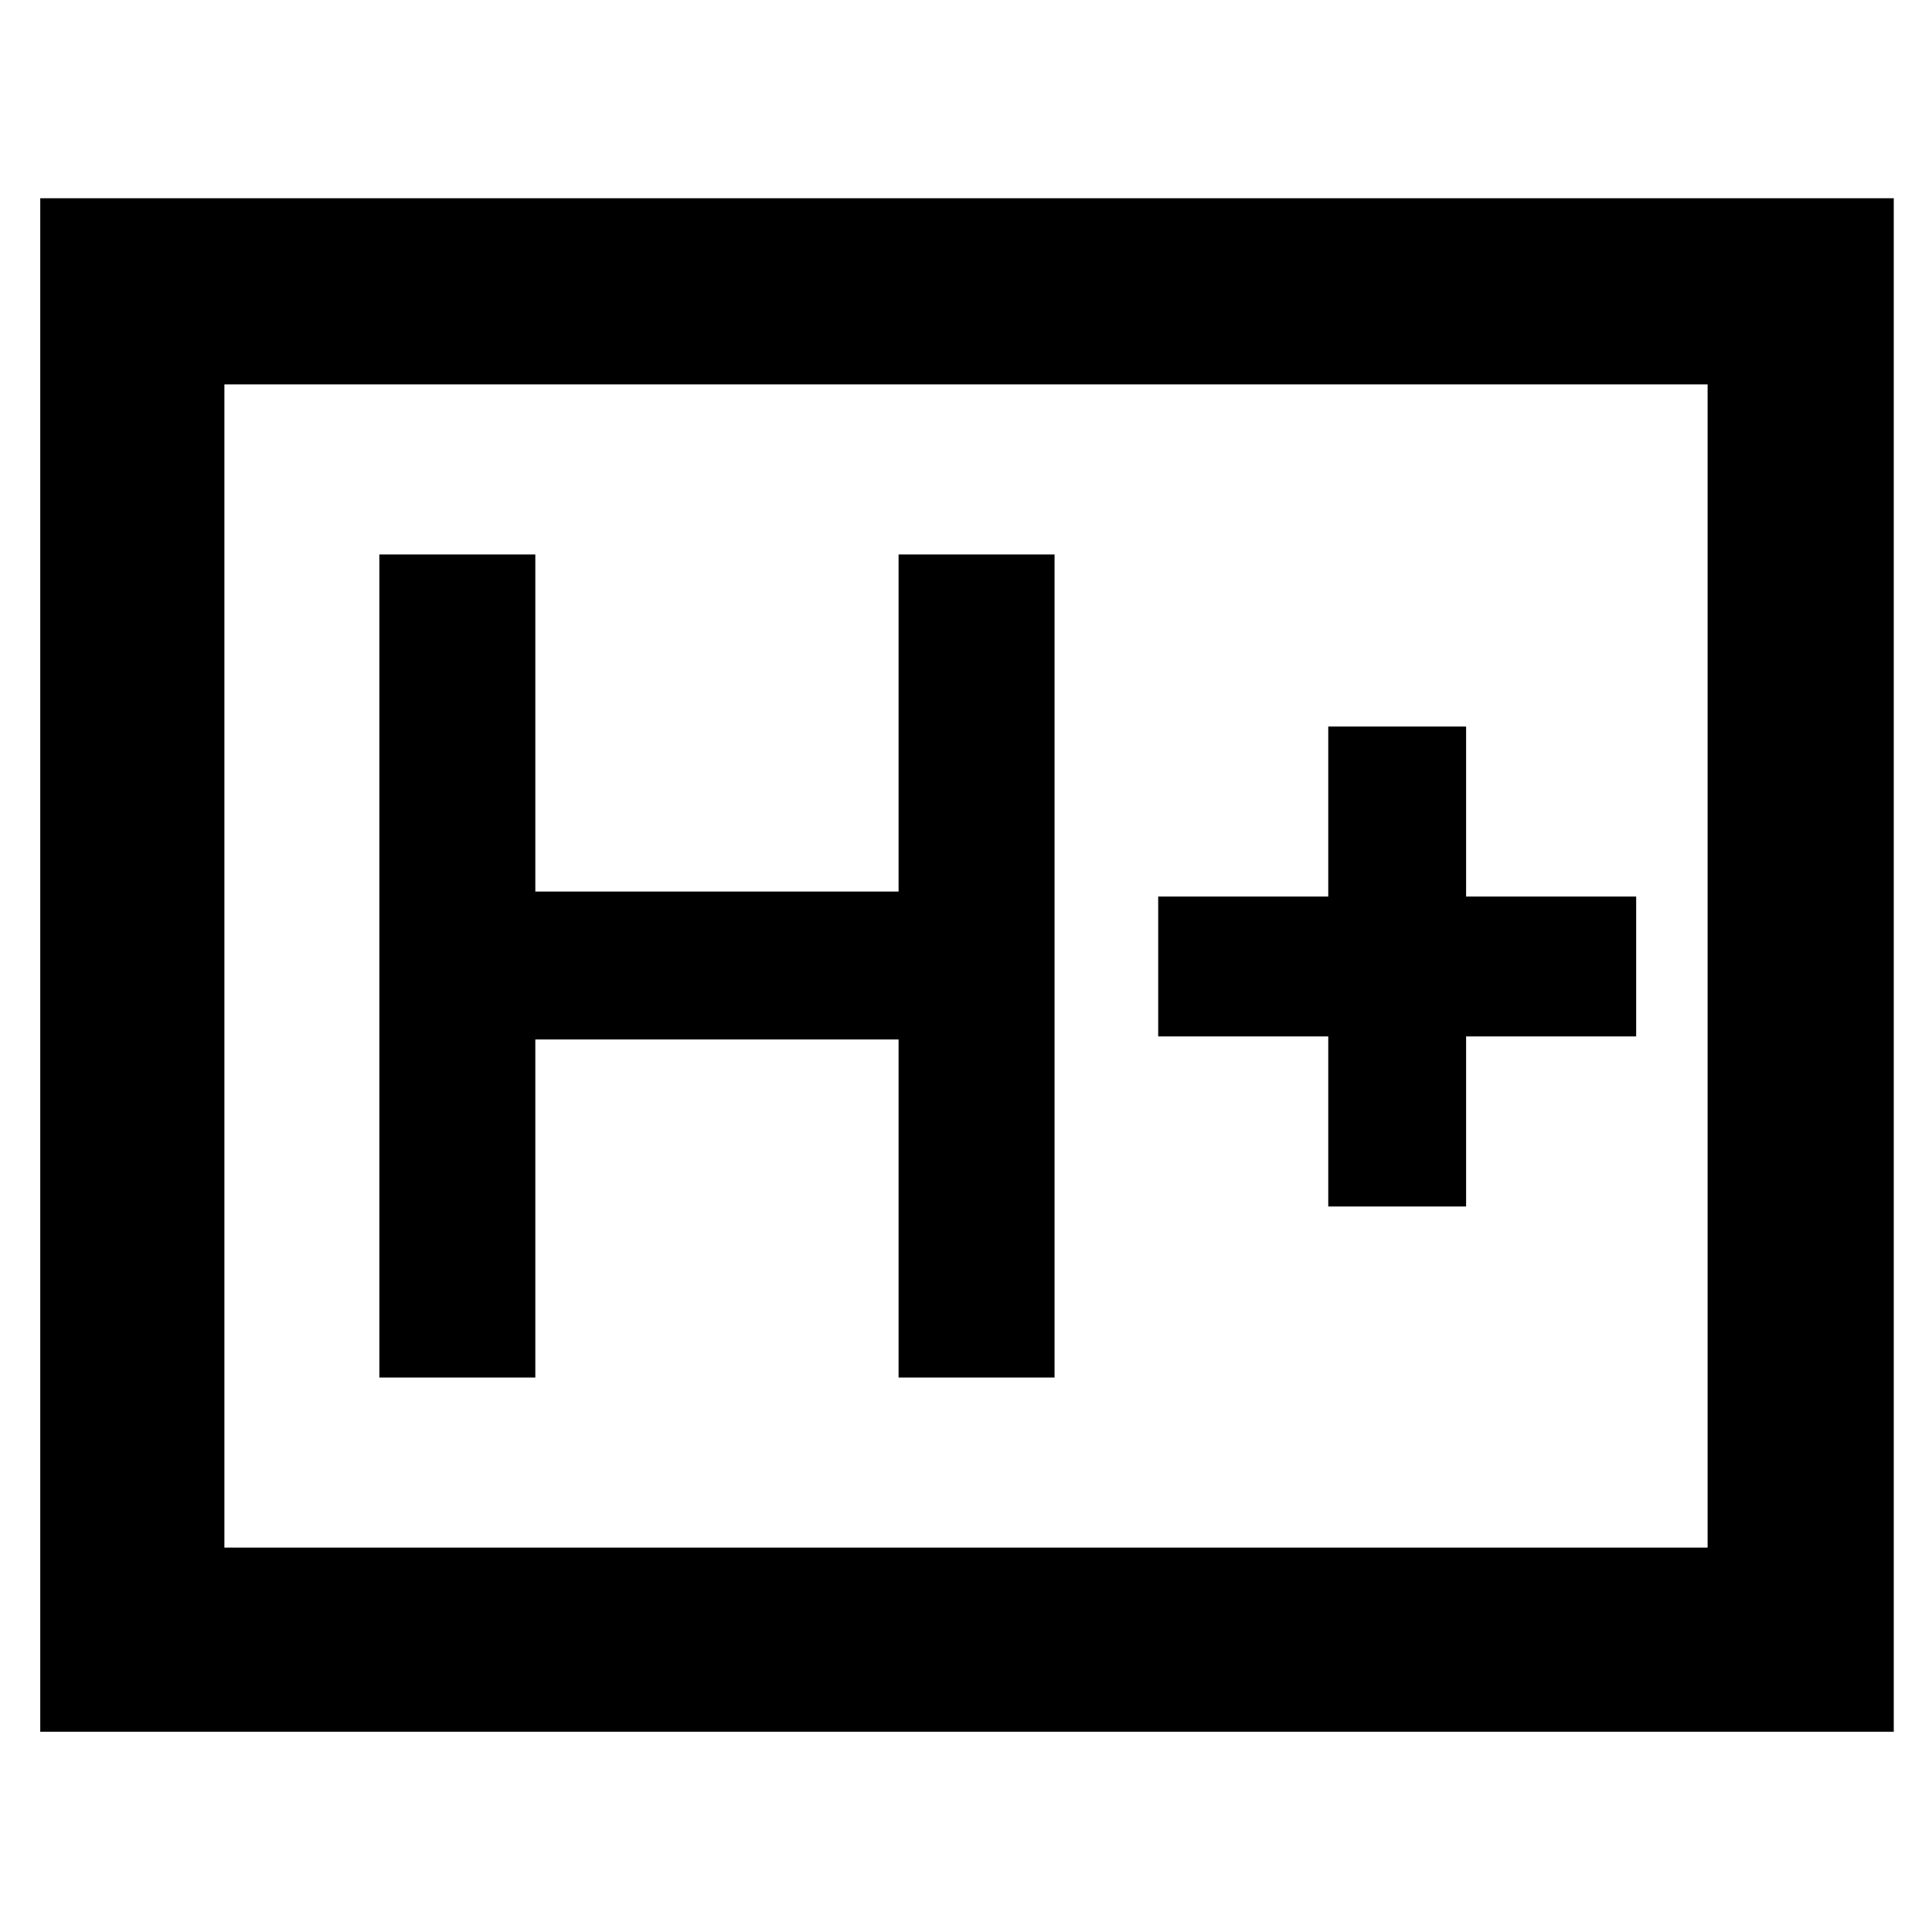 <svg xmlns="http://www.w3.org/2000/svg" height="48" viewBox="0 -960 960 960" width="48"><path d="M188.5-275.5H266v-168h180.5v168H524v-409h-77.5V-517H266v-167.5h-77.5v409Zm471.5-85h68.5V-445H813v-69.5h-84.5V-599H660v84.5h-84.5v69.5H660v84.5ZM20-99.5v-762h921v762H20Zm91.5-91.5h737v-578h-737v578Zm0 0v-578 578Z"/></svg>